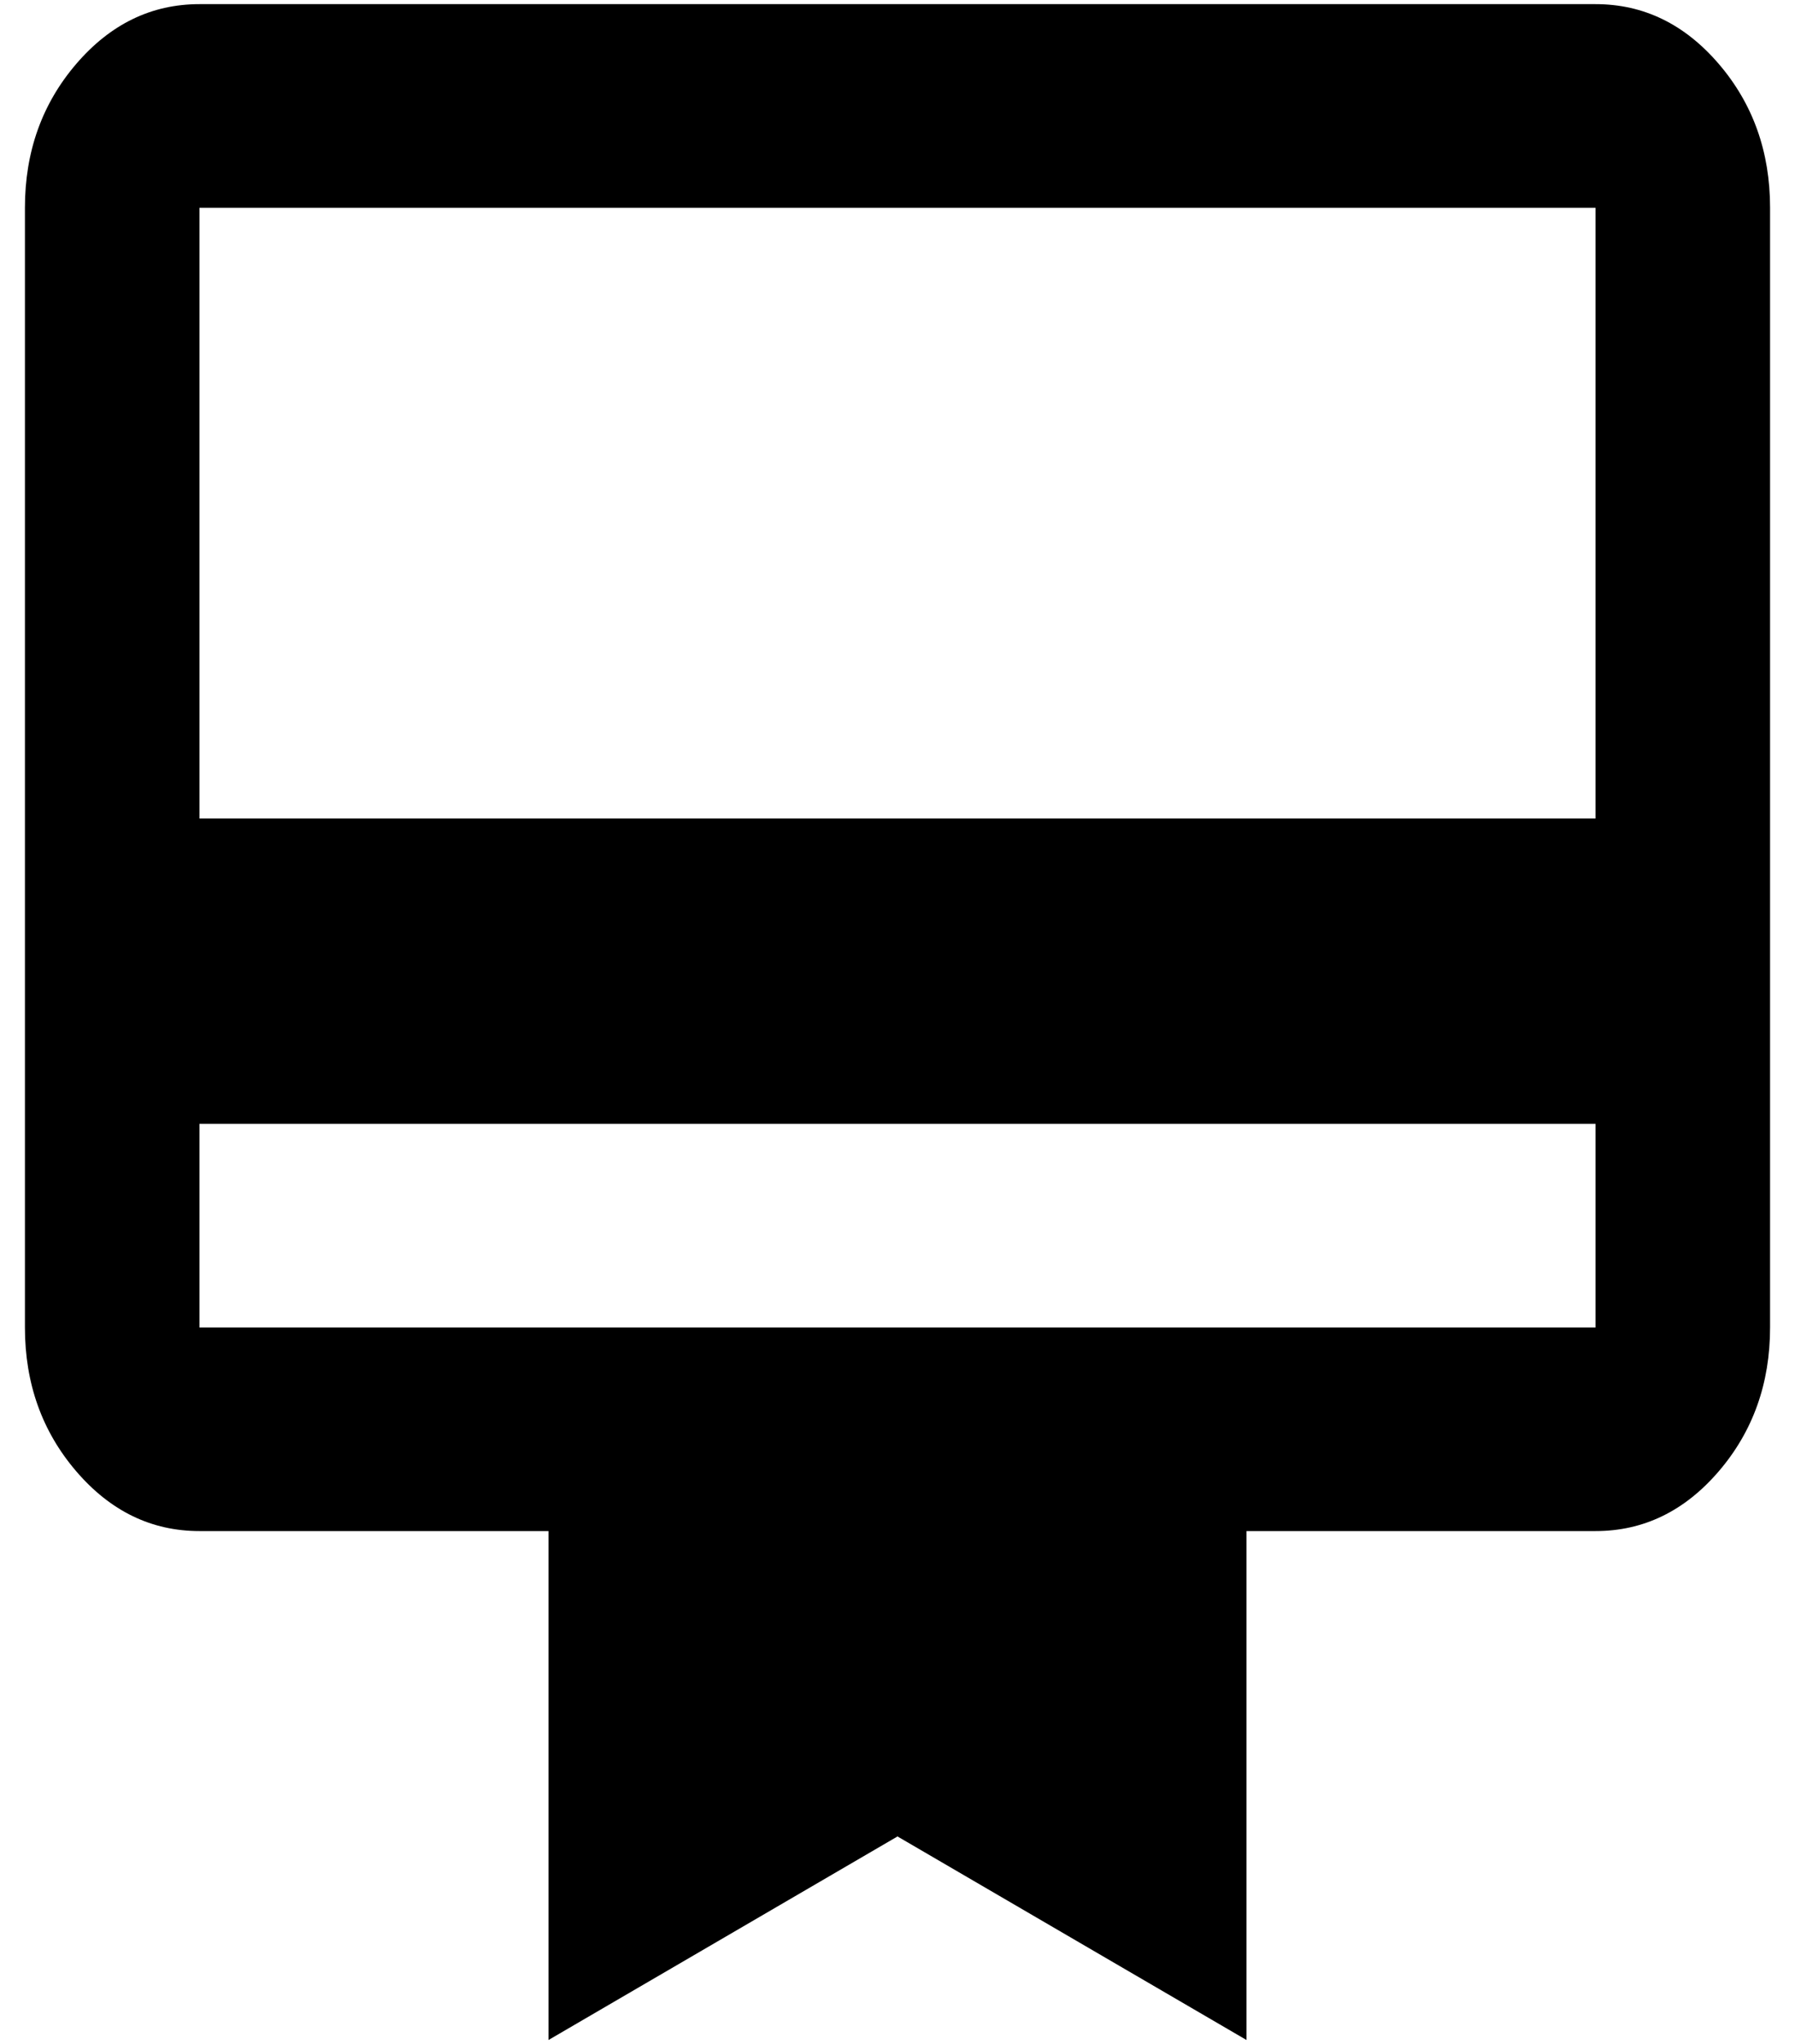 <svg width="36" height="41" viewBox="0 0 36 41" fill="none" xmlns="http://www.w3.org/2000/svg">
<path d="M4 22.542V26.625H32V22.542H4ZM4 0.083H32C32.962 0.083 33.786 0.483 34.472 1.283C35.157 2.083 35.5 3.044 35.5 4.167V26.625C35.5 27.748 35.157 28.709 34.472 29.509C33.786 30.309 32.962 30.709 32 30.709H25V40.917L18 36.834L11 40.917V30.709H4C3.038 30.709 2.214 30.309 1.528 29.509C0.843 28.709 0.5 27.748 0.5 26.625V4.167C0.5 3.044 0.843 2.083 1.528 1.283C2.214 0.483 3.038 0.083 4 0.083ZM4 16.417H32V4.167H4V16.417Z" fill="black"/>
</svg>
